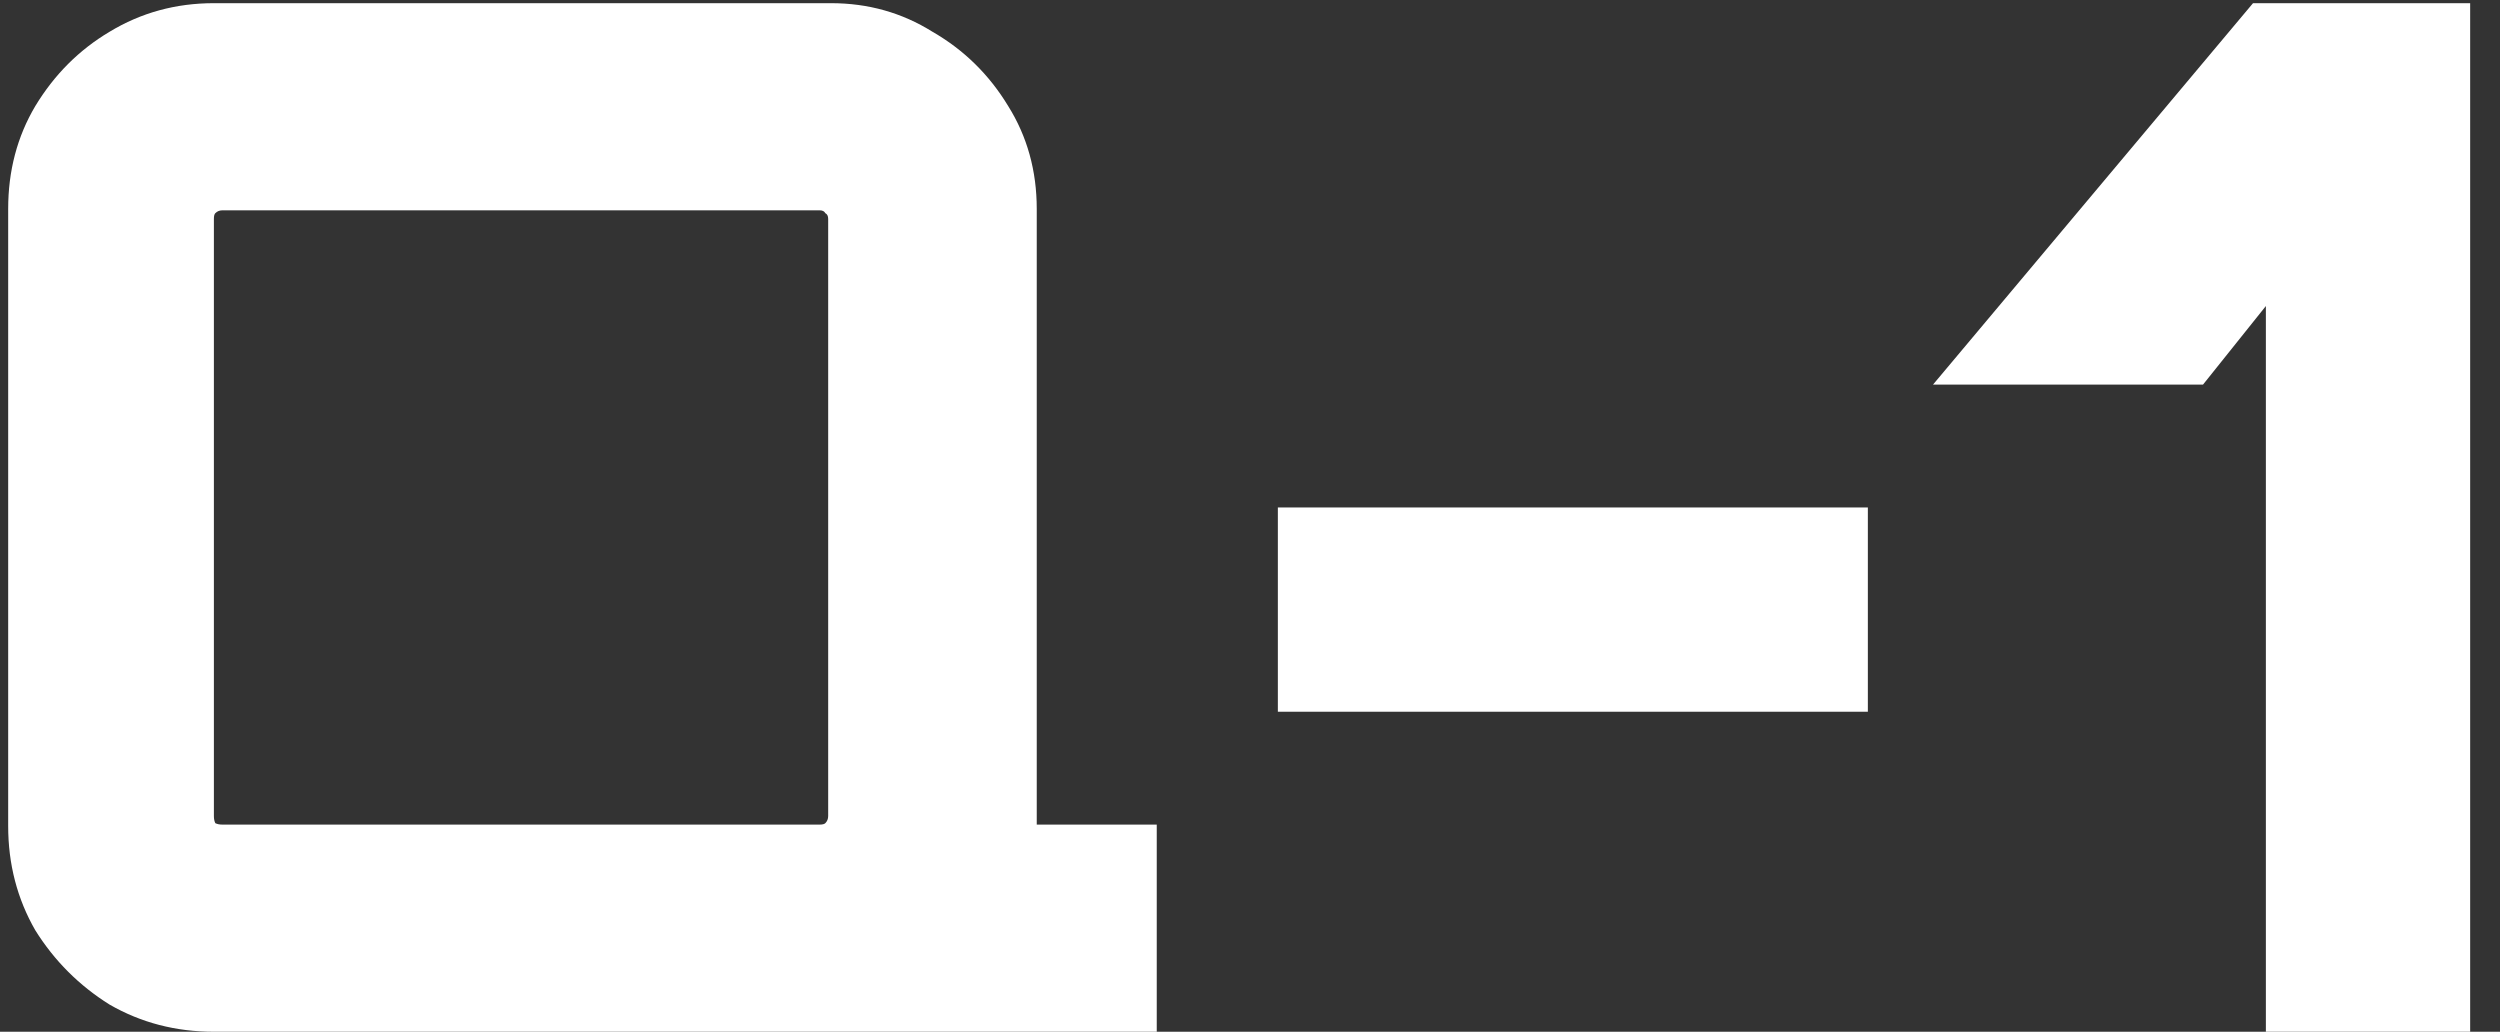 <svg width="63" height="26" viewBox="0 0 63 26" fill="none" xmlns="http://www.w3.org/2000/svg">
<rect x="0" y="0" width="63" height="26" fill="#333333" stroke="none"/>
<path d="M20.726 26V21.392L26.126 20.564V20.78H29.15V26H20.726ZM5.39 26C4.43 26 3.554 25.772 2.762 25.316C1.994 24.836 1.37 24.212 0.89 23.444C0.434 22.652 0.206 21.776 0.206 20.816V5.264C0.206 4.304 0.434 3.44 0.89 2.672C1.37 1.88 1.994 1.256 2.762 0.8C3.554 0.32 4.43 0.08 5.39 0.08H20.942C21.878 0.08 22.73 0.32 23.498 0.8C24.29 1.256 24.926 1.88 25.406 2.672C25.886 3.44 26.126 4.304 26.126 5.264V20.816C26.126 21.776 25.886 22.652 25.406 23.444C24.926 24.212 24.29 24.836 23.498 25.316C22.73 25.772 21.878 26 20.942 26H5.39ZM5.606 20.78H20.654C20.726 20.78 20.774 20.768 20.798 20.744C20.846 20.696 20.87 20.636 20.87 20.564V5.516C20.87 5.444 20.846 5.396 20.798 5.372C20.774 5.324 20.726 5.3 20.654 5.3H5.606C5.534 5.3 5.474 5.324 5.426 5.372C5.402 5.396 5.39 5.444 5.39 5.516V20.564C5.39 20.636 5.402 20.696 5.426 20.744C5.474 20.768 5.534 20.78 5.606 20.78ZM32.202 17.936V12.788H47.07V17.936H32.202ZM57.1 26V7.712L55.516 9.692H48.712L56.776 0.08H62.248V26H57.1Z" fill="white"/>
</svg>
